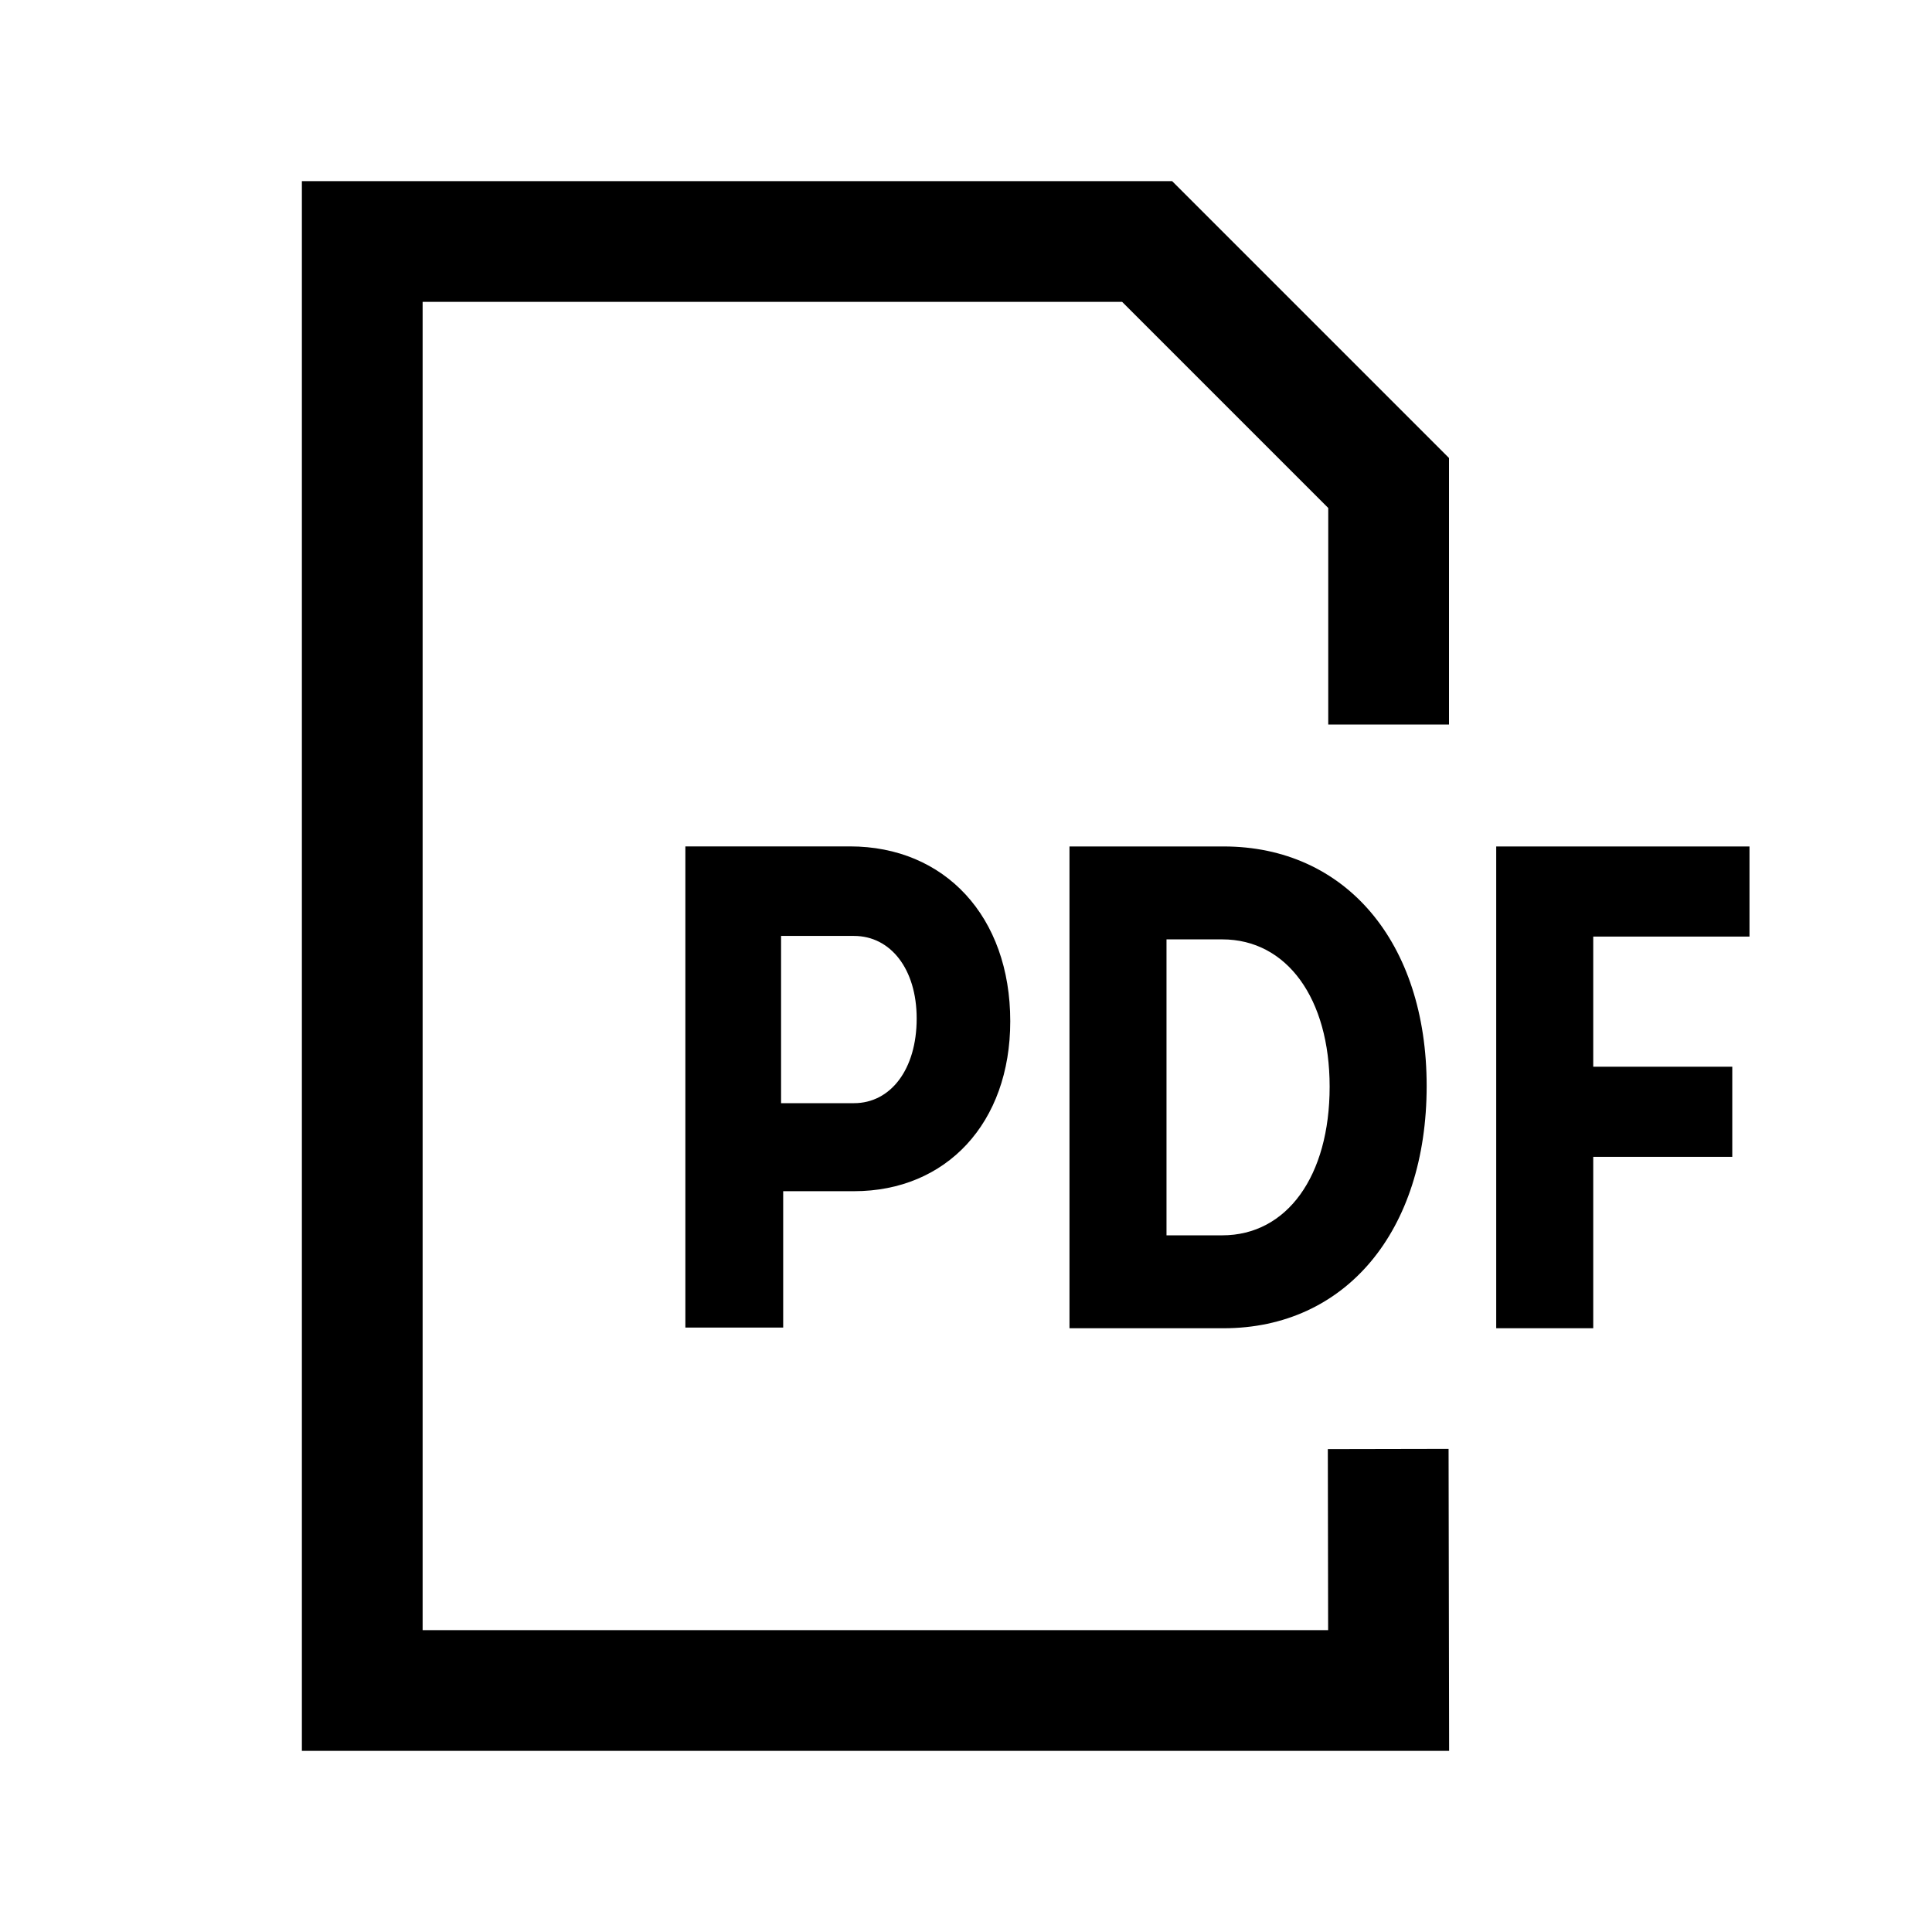 <svg width="32" height="32" xmlns="http://www.w3.org/2000/svg"><g fill="currentColor" fill-rule="evenodd"><path fill-rule="nonzero" d="M7 27V5h11.586L22 8.414V12h2V7.586L19.414 3H5v26h19.002l-.009-5.002-2 .004.005 2.998z"/><path d="M11.352 14.02v7.969h1.62V19.73h1.173c1.528 0 2.588-1.128 2.588-2.815 0-1.733-1.083-2.896-2.656-2.896h-2.725zm1.585 4.252v-2.77h1.208c.605 0 1.038.547 1.038 1.368 0 .844-.433 1.402-1.038 1.402h-1.208zm4.777-4.252V22h2.553c2.018 0 3.363-1.607 3.363-4.013 0-2.382-1.345-3.967-3.363-3.967h-2.553zm1.607 6.441v-4.902h.923c1.072 0 1.779.98 1.779 2.44 0 1.482-.707 2.462-1.779 2.462h-.923zm7.068-1.3h2.303v-1.493h-2.303v-2.155h2.588V14.02h-4.195V22h1.607v-2.839z"/></g></svg>